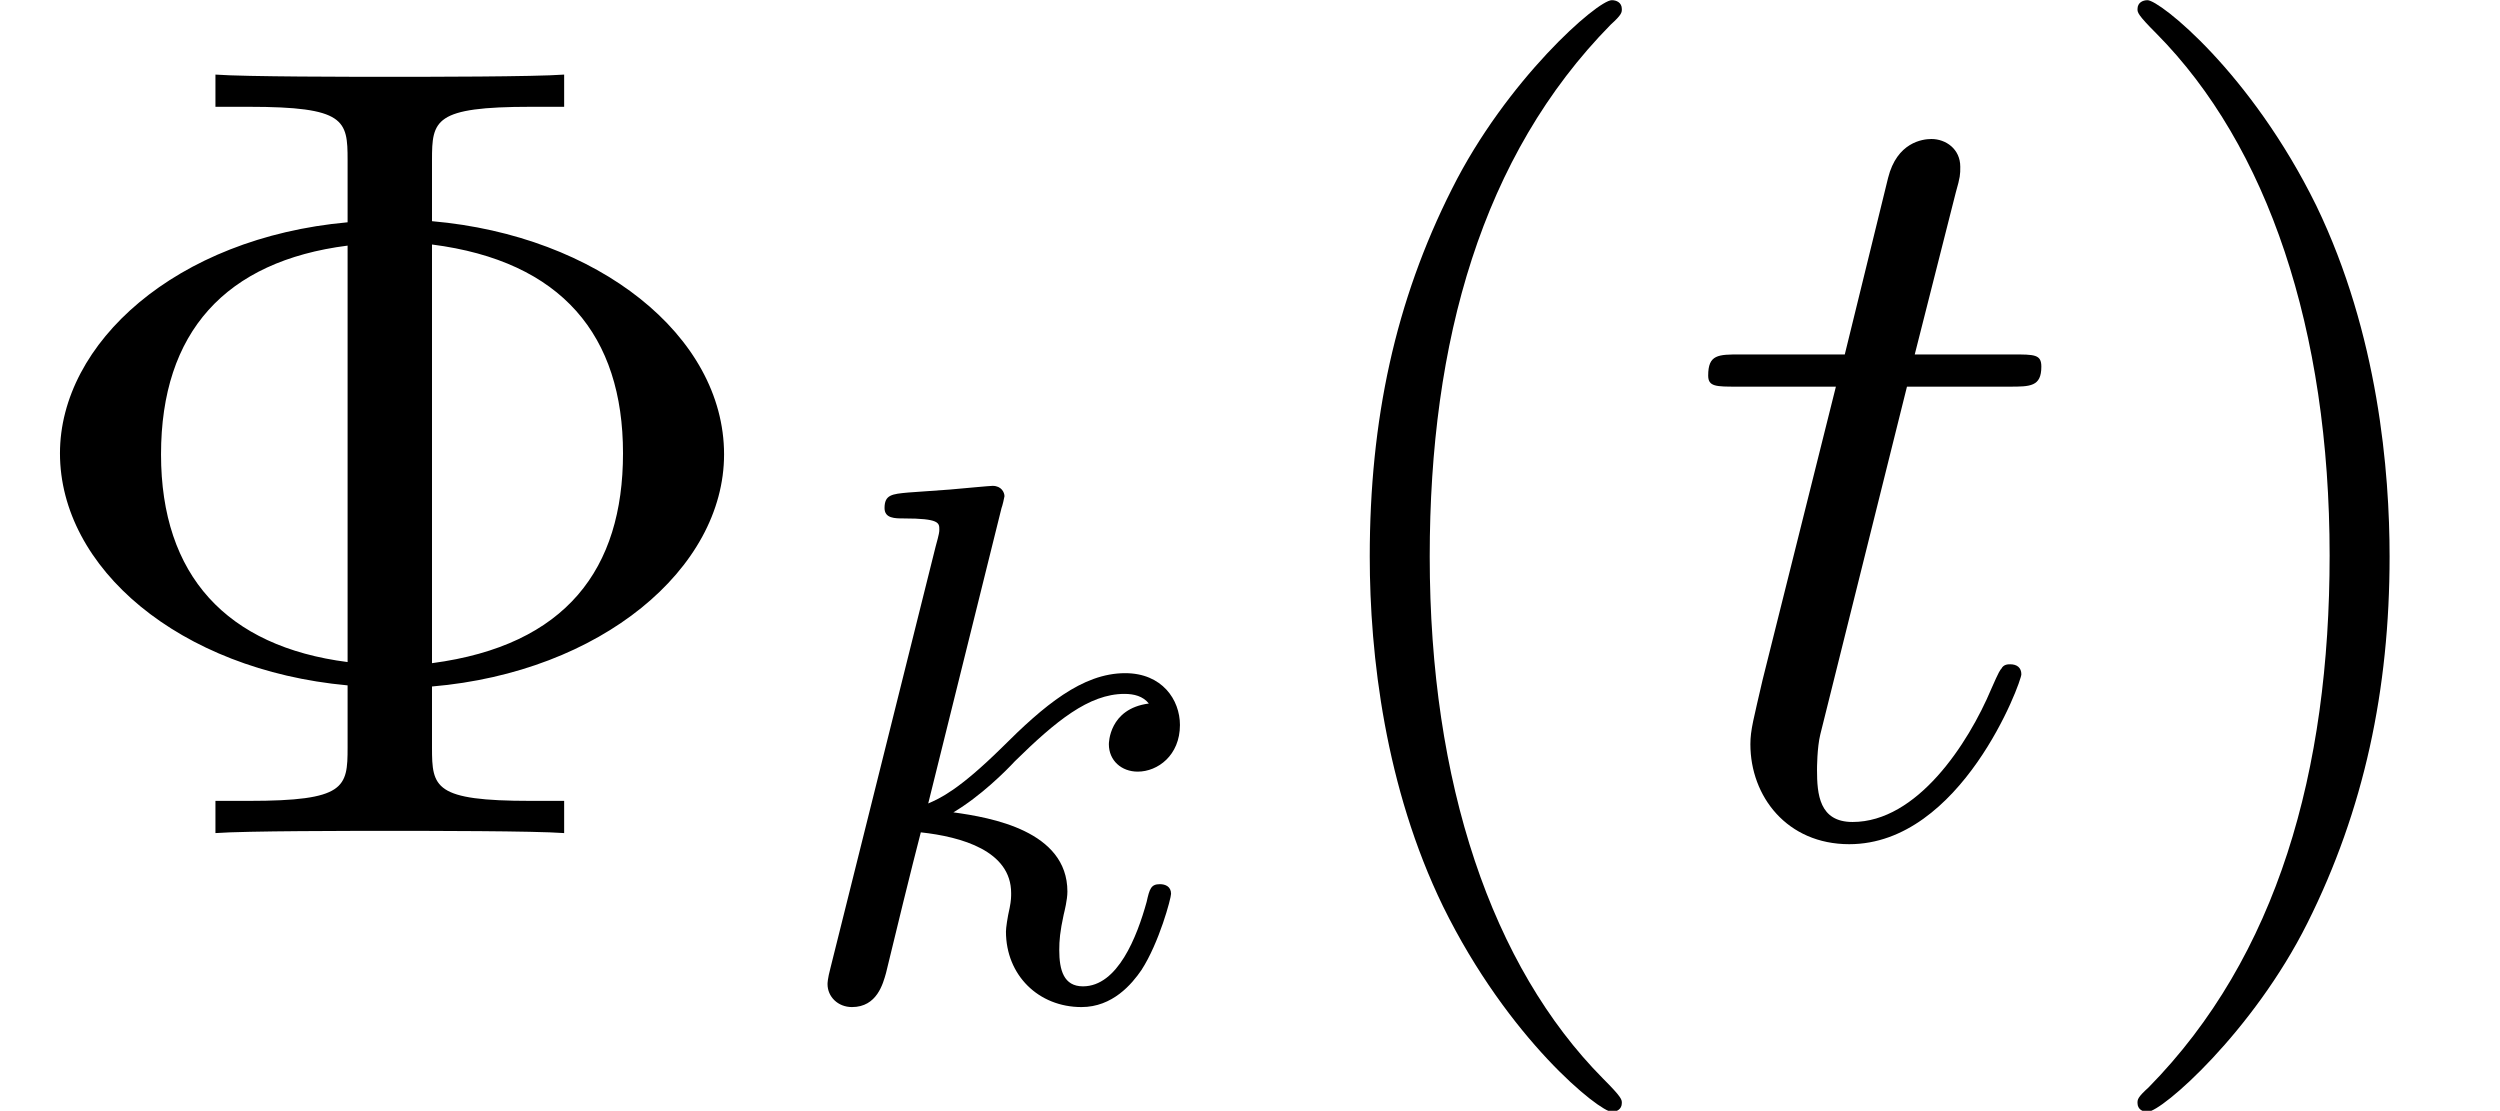 <?xml version='1.0' encoding='ISO-8859-1'?>
<!DOCTYPE svg PUBLIC "-//W3C//DTD SVG 1.1//EN" "http://www.w3.org/Graphics/SVG/1.1/DTD/svg11.dtd">
<!-- This file was generated by dvisvgm 1.2.2 (x86_64-pc-linux-gnu) -->
<!-- Fri Mar 10 15:15:08 2017 -->
<svg height='11.955pt' version='1.1' viewBox='0 -8.966 26.906 11.955' width='26.906pt' xmlns='http://www.w3.org/2000/svg' xmlns:xlink='http://www.w3.org/1999/xlink'>
<defs>
<path d='M4.668 -1.584C6.492 -1.74 7.824 -2.856 7.824 -4.092C7.824 -5.376 6.456 -6.456 4.668 -6.612V-7.272C4.668 -7.704 4.692 -7.848 5.736 -7.848H6.096V-8.196C5.772 -8.172 4.608 -8.172 4.212 -8.172S2.652 -8.172 2.328 -8.196V-7.848H2.688C3.732 -7.848 3.756 -7.704 3.756 -7.272V-6.6C1.896 -6.432 0.648 -5.292 0.648 -4.104C0.648 -2.868 1.932 -1.764 3.756 -1.596V-0.924C3.756 -0.492 3.732 -0.348 2.688 -0.348H2.328V0C2.652 -0.024 3.816 -0.024 4.212 -0.024S5.772 -0.024 6.096 0V-0.348H5.736C4.692 -0.348 4.668 -0.492 4.668 -0.924V-1.584ZM3.756 -1.848C2.448 -2.016 1.74 -2.784 1.74 -4.092C1.74 -5.412 2.436 -6.18 3.756 -6.348V-1.848ZM4.668 -6.36C6.072 -6.18 6.732 -5.376 6.732 -4.104C6.732 -2.856 6.12 -2.028 4.668 -1.836V-6.36Z' id='g0-8'/>
<path d='M3.9 2.916C3.9 2.88 3.9 2.856 3.696 2.652C2.496 1.44 1.824 -0.54 1.824 -2.988C1.824 -5.316 2.388 -7.32 3.78 -8.736C3.9 -8.844 3.9 -8.868 3.9 -8.904C3.9 -8.976 3.84 -9 3.792 -9C3.636 -9 2.652 -8.136 2.064 -6.96C1.452 -5.748 1.176 -4.464 1.176 -2.988C1.176 -1.92 1.344 -0.492 1.968 0.792C2.676 2.232 3.66 3.012 3.792 3.012C3.84 3.012 3.9 2.988 3.9 2.916Z' id='g0-40'/>
<path d='M3.384 -2.988C3.384 -3.9 3.264 -5.388 2.592 -6.78C1.884 -8.22 0.9 -9 0.768 -9C0.72 -9 0.66 -8.976 0.66 -8.904C0.66 -8.868 0.66 -8.844 0.864 -8.64C2.064 -7.428 2.736 -5.448 2.736 -3C2.736 -0.672 2.172 1.332 0.78 2.748C0.66 2.856 0.66 2.88 0.66 2.916C0.66 2.988 0.72 3.012 0.768 3.012C0.924 3.012 1.908 2.148 2.496 0.972C3.108 -0.252 3.384 -1.548 3.384 -2.988Z' id='g0-41'/>
<path d='M2.336 -5.312C2.344 -5.328 2.368 -5.432 2.368 -5.44C2.368 -5.48 2.336 -5.552 2.24 -5.552C2.208 -5.552 1.96 -5.528 1.776 -5.512L1.328 -5.48C1.152 -5.464 1.072 -5.456 1.072 -5.312C1.072 -5.2 1.184 -5.2 1.28 -5.2C1.664 -5.2 1.664 -5.152 1.664 -5.08C1.664 -5.056 1.664 -5.04 1.624 -4.896L0.488 -0.344C0.456 -0.224 0.456 -0.176 0.456 -0.168C0.456 -0.032 0.568 0.08 0.72 0.08C0.992 0.08 1.056 -0.176 1.088 -0.288C1.168 -0.624 1.376 -1.472 1.464 -1.808C1.904 -1.76 2.44 -1.608 2.44 -1.152C2.44 -1.112 2.44 -1.072 2.424 -0.992C2.4 -0.888 2.384 -0.776 2.384 -0.736C2.384 -0.264 2.736 0.08 3.2 0.08C3.536 0.08 3.744 -0.168 3.848 -0.32C4.04 -0.616 4.168 -1.096 4.168 -1.144C4.168 -1.224 4.104 -1.248 4.048 -1.248C3.952 -1.248 3.936 -1.2 3.904 -1.056C3.8 -0.68 3.592 -0.144 3.216 -0.144C3.008 -0.144 2.96 -0.32 2.96 -0.536C2.96 -0.64 2.968 -0.736 3.008 -0.92C3.016 -0.952 3.048 -1.08 3.048 -1.168C3.048 -1.824 2.224 -1.968 1.816 -2.024C2.112 -2.2 2.384 -2.472 2.48 -2.576C2.92 -3.008 3.28 -3.304 3.664 -3.304C3.768 -3.304 3.864 -3.28 3.928 -3.2C3.496 -3.144 3.496 -2.768 3.496 -2.76C3.496 -2.584 3.632 -2.464 3.808 -2.464C4.024 -2.464 4.264 -2.64 4.264 -2.968C4.264 -3.24 4.072 -3.528 3.672 -3.528C3.208 -3.528 2.792 -3.176 2.336 -2.72C1.872 -2.264 1.672 -2.176 1.544 -2.12L2.336 -5.312Z' id='g1-107'/>
<path d='M2.412 -4.824H3.516C3.744 -4.824 3.864 -4.824 3.864 -5.04C3.864 -5.172 3.792 -5.172 3.552 -5.172H2.496L2.94 -6.924C2.988 -7.092 2.988 -7.116 2.988 -7.2C2.988 -7.392 2.832 -7.5 2.676 -7.5C2.58 -7.5 2.304 -7.464 2.208 -7.08L1.74 -5.172H0.612C0.372 -5.172 0.264 -5.172 0.264 -4.944C0.264 -4.824 0.348 -4.824 0.576 -4.824H1.644L0.852 -1.656C0.756 -1.236 0.72 -1.116 0.72 -0.96C0.72 -0.396 1.116 0.12 1.788 0.12C3 0.12 3.648 -1.632 3.648 -1.716C3.648 -1.788 3.6 -1.824 3.528 -1.824C3.504 -1.824 3.456 -1.824 3.432 -1.776C3.42 -1.764 3.408 -1.752 3.324 -1.56C3.072 -0.96 2.52 -0.12 1.824 -0.12C1.464 -0.12 1.44 -0.42 1.44 -0.684C1.44 -0.696 1.44 -0.924 1.476 -1.068L2.412 -4.824Z' id='g2-116'/>
</defs>
<g id='page1' transform='matrix(0.996 0 0 0.996 0 0)'>
<use x='0' xlink:href='#g0-8' y='0'/>
<use x='8.486' xlink:href='#g1-107' y='1.8'/>
<use x='13.625' xlink:href='#g0-40' y='0'/>
<use x='18.194' xlink:href='#g2-116' y='0'/>
<use x='22.437' xlink:href='#g0-41' y='0'/>
</g>
</svg>
